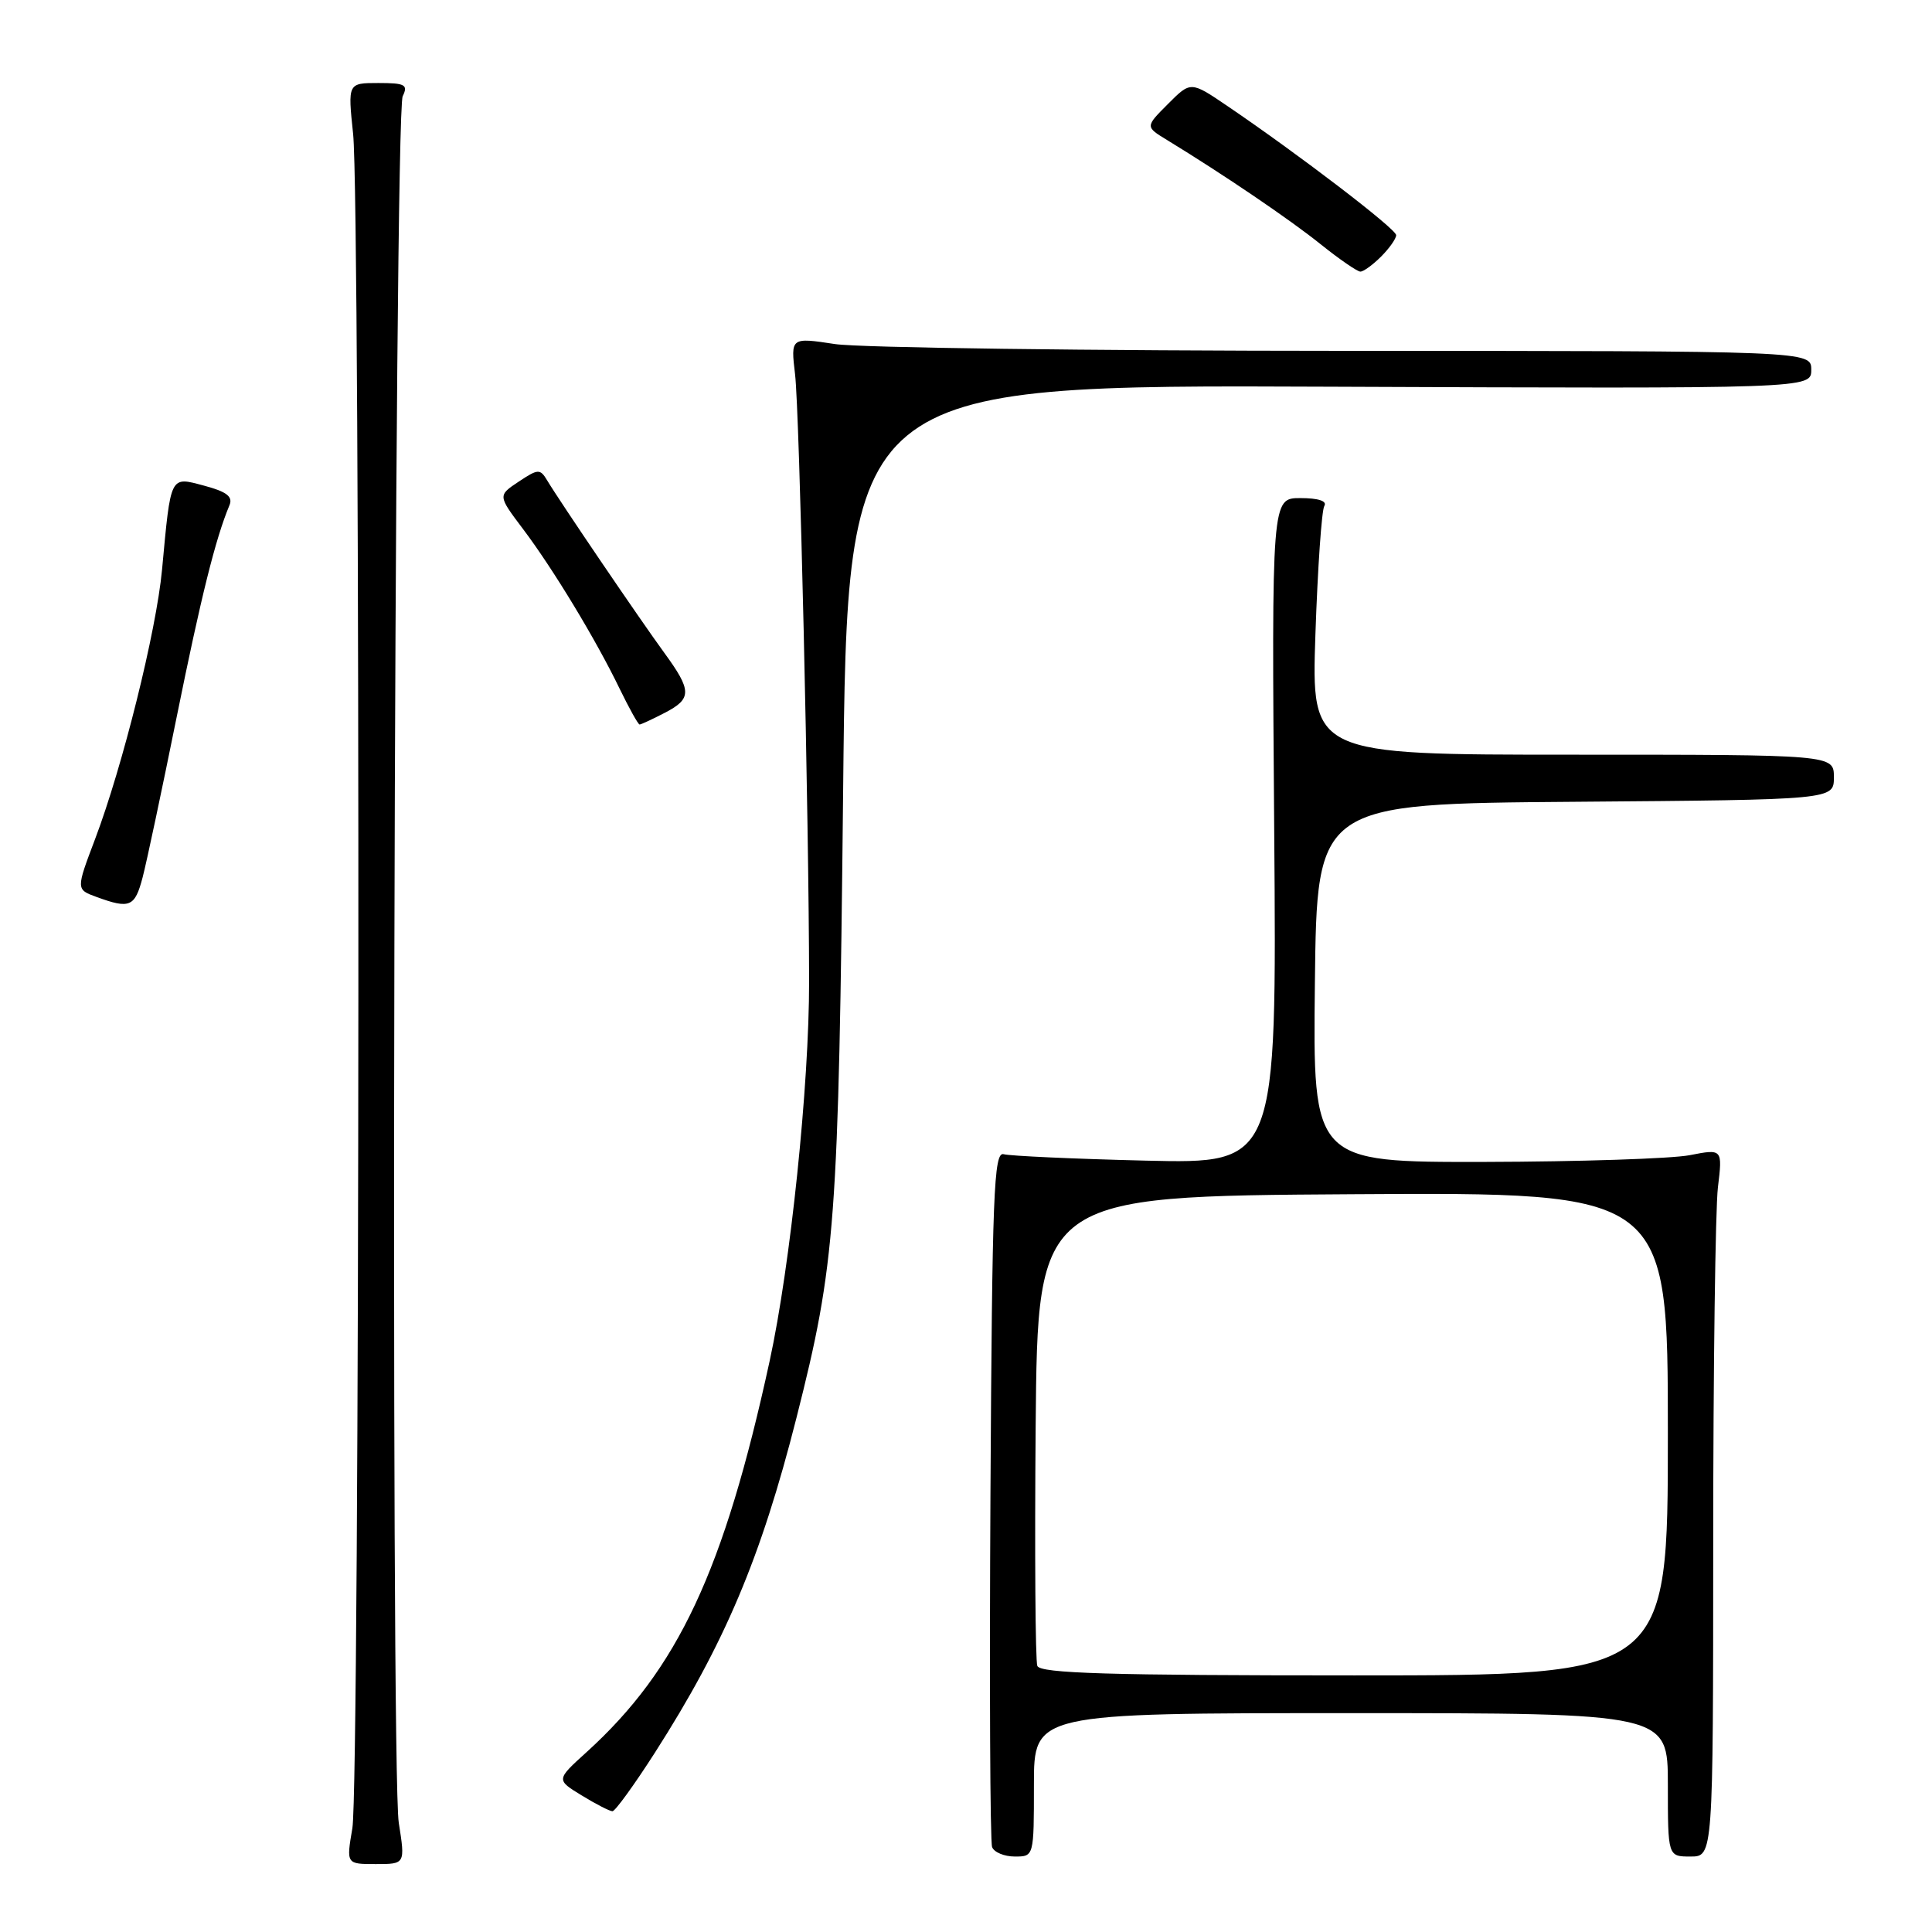 <?xml version="1.0" encoding="UTF-8" standalone="no"?>
<!DOCTYPE svg PUBLIC "-//W3C//DTD SVG 1.1//EN" "http://www.w3.org/Graphics/SVG/1.1/DTD/svg11.dtd" >
<svg xmlns="http://www.w3.org/2000/svg" xmlns:xlink="http://www.w3.org/1999/xlink" version="1.1" viewBox="0 0 256 256">
 <g >
 <path fill="currentColor"
d=" M 52.84 241.53 C 51.73 234.46 52.23 15.06 53.36 12.75 C 54.10 11.23 53.68 11.00 50.14 11.00 C 46.08 11.00 46.08 11.00 46.79 17.75 C 47.78 27.14 47.69 236.41 46.69 242.25 C 45.88 247.00 45.88 247.00 49.79 247.00 C 53.70 247.00 53.70 247.00 52.84 241.53 Z  M 137.00 236.50 C 137.00 227.00 137.00 227.00 179.00 227.00 C 221.00 227.00 221.00 227.00 221.00 236.50 C 221.00 246.00 221.00 246.00 224.00 246.00 C 227.00 246.00 227.00 246.00 227.01 204.25 C 227.01 181.29 227.30 160.19 227.63 157.36 C 228.25 152.22 228.25 152.22 223.88 153.07 C 221.47 153.53 209.25 153.93 196.73 153.96 C 173.96 154.00 173.96 154.00 174.23 130.25 C 174.50 106.50 174.50 106.50 208.75 106.24 C 243.00 105.97 243.00 105.97 243.00 102.99 C 243.00 100.00 243.00 100.00 208.38 100.00 C 173.76 100.00 173.76 100.00 174.30 84.04 C 174.60 75.25 175.13 67.60 175.48 67.04 C 175.88 66.39 174.68 66.00 172.31 66.00 C 168.50 66.00 168.50 66.00 168.84 110.10 C 169.18 154.20 169.18 154.20 151.84 153.79 C 142.30 153.56 133.82 153.17 133.00 152.94 C 131.68 152.55 131.47 158.11 131.24 198.00 C 131.10 223.03 131.19 244.06 131.46 244.75 C 131.72 245.44 133.08 246.00 134.47 246.00 C 137.00 246.00 137.00 246.00 137.00 236.50 Z  M 86.77 232.25 C 96.02 217.80 100.82 206.45 105.53 187.89 C 110.73 167.35 111.12 162.16 111.72 104.74 C 112.27 50.97 112.27 50.97 176.14 51.24 C 240.00 51.50 240.00 51.50 240.00 49.00 C 240.00 46.50 240.00 46.50 178.25 46.49 C 144.29 46.48 113.86 46.08 110.64 45.59 C 104.77 44.70 104.77 44.70 105.35 49.60 C 105.94 54.52 107.19 108.53 107.21 130.00 C 107.23 143.73 104.74 167.67 101.98 180.35 C 95.93 208.16 89.83 221.18 77.72 232.17 C 73.68 235.83 73.68 235.83 77.09 237.91 C 78.96 239.06 80.79 239.99 81.15 240.00 C 81.51 240.00 84.04 236.51 86.77 232.25 Z  M 18.90 116.25 C 19.44 114.19 21.47 104.61 23.42 94.96 C 26.63 79.10 28.56 71.35 30.40 66.96 C 30.89 65.81 30.06 65.16 27.07 64.36 C 22.49 63.14 22.65 62.81 21.47 75.50 C 20.71 83.62 16.25 101.54 12.60 111.18 C 10.07 117.86 10.07 117.86 12.79 118.85 C 17.21 120.47 17.87 120.18 18.90 116.25 Z  M 88.05 94.47 C 91.70 92.59 91.70 91.54 88.02 86.50 C 84.83 82.13 74.10 66.34 72.50 63.65 C 71.57 62.10 71.30 62.11 68.73 63.82 C 65.96 65.66 65.96 65.66 69.29 70.08 C 73.31 75.41 78.97 84.77 82.10 91.25 C 83.37 93.86 84.56 96.00 84.75 96.00 C 84.94 96.00 86.43 95.31 88.05 94.47 Z  M 183.00 34.00 C 184.10 32.90 185.00 31.62 185.00 31.16 C 185.00 30.34 172.17 20.52 162.64 14.05 C 157.78 10.75 157.78 10.75 154.77 13.77 C 151.75 16.79 151.75 16.79 154.62 18.54 C 162.12 23.12 170.92 29.09 175.00 32.37 C 177.47 34.35 179.84 35.98 180.25 35.99 C 180.66 36.00 181.90 35.10 183.00 34.00 Z  M 137.45 220.74 C 137.19 220.05 137.09 205.76 137.23 188.99 C 137.50 158.50 137.50 158.50 179.25 158.24 C 221.00 157.98 221.00 157.98 221.00 189.99 C 221.00 222.00 221.00 222.00 179.47 222.00 C 146.98 222.00 137.83 221.73 137.45 220.74 Z "/>
</g>
</svg>